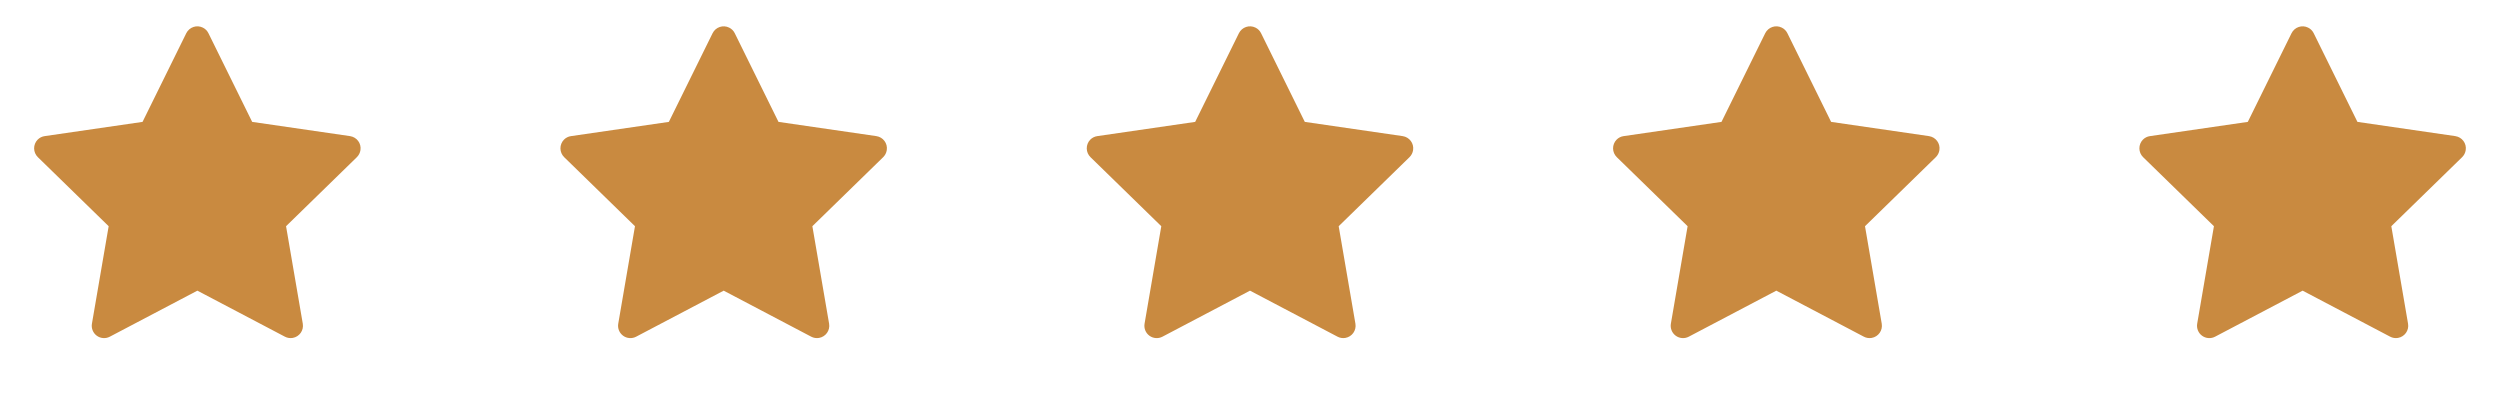 <svg width="114" height="18" viewBox="0 0 114 18" fill="none" xmlns="http://www.w3.org/2000/svg">
<path d="M15.962 6.207L11.499 5.558L9.504 1.513C9.45 1.403 9.36 1.313 9.249 1.259C8.972 1.121 8.634 1.236 8.495 1.513L6.5 5.558L2.037 6.207C1.914 6.224 1.801 6.282 1.715 6.37C1.611 6.477 1.554 6.621 1.556 6.771C1.558 6.92 1.619 7.062 1.726 7.167L4.955 10.315L4.192 14.76C4.174 14.864 4.186 14.97 4.225 15.067C4.265 15.165 4.33 15.249 4.415 15.31C4.5 15.372 4.601 15.409 4.705 15.416C4.81 15.424 4.915 15.402 5.008 15.353L9 13.254L12.992 15.353C13.101 15.411 13.227 15.43 13.348 15.409C13.654 15.356 13.86 15.066 13.807 14.76L13.044 10.315L16.273 7.167C16.361 7.08 16.419 6.968 16.437 6.845C16.484 6.537 16.27 6.253 15.962 6.207Z" fill="#C98A40"/>
<path d="M39.962 6.207L35.499 5.558L33.504 1.513C33.45 1.403 33.36 1.313 33.249 1.259C32.971 1.121 32.634 1.236 32.495 1.513L30.5 5.558L26.037 6.207C25.914 6.224 25.801 6.282 25.715 6.37C25.611 6.477 25.554 6.621 25.556 6.771C25.558 6.92 25.619 7.062 25.726 7.167L28.955 10.315L28.192 14.76C28.174 14.864 28.186 14.97 28.225 15.067C28.265 15.165 28.331 15.249 28.415 15.31C28.5 15.372 28.601 15.409 28.706 15.416C28.81 15.424 28.915 15.402 29.008 15.353L33 13.254L36.992 15.353C37.101 15.411 37.227 15.43 37.349 15.409C37.654 15.356 37.86 15.066 37.807 14.76L37.044 10.315L40.273 7.167C40.361 7.08 40.419 6.968 40.437 6.845C40.484 6.537 40.27 6.253 39.962 6.207Z" fill="#C98A40"/>
<path d="M63.962 6.207L59.499 5.558L57.504 1.513C57.45 1.403 57.36 1.313 57.249 1.259C56.971 1.121 56.634 1.236 56.495 1.513L54.5 5.558L50.037 6.207C49.914 6.224 49.801 6.282 49.715 6.37C49.611 6.477 49.554 6.621 49.556 6.771C49.558 6.92 49.619 7.062 49.726 7.167L52.955 10.315L52.192 14.76C52.174 14.864 52.186 14.97 52.225 15.067C52.264 15.165 52.331 15.249 52.415 15.31C52.5 15.372 52.601 15.409 52.706 15.416C52.81 15.424 52.915 15.402 53.008 15.353L57 13.254L60.992 15.353C61.101 15.411 61.227 15.43 61.349 15.409C61.654 15.356 61.86 15.066 61.807 14.76L61.044 10.315L64.273 7.167C64.361 7.08 64.419 6.968 64.437 6.845C64.484 6.537 64.27 6.253 63.962 6.207Z" fill="#C98A40"/>
<path d="M87.962 6.207L83.499 5.558L81.504 1.513C81.45 1.403 81.36 1.313 81.249 1.259C80.972 1.121 80.634 1.236 80.495 1.513L78.5 5.558L74.037 6.207C73.914 6.224 73.801 6.282 73.715 6.37C73.611 6.477 73.554 6.621 73.556 6.771C73.558 6.92 73.619 7.062 73.726 7.167L76.955 10.315L76.192 14.76C76.174 14.864 76.186 14.97 76.225 15.067C76.264 15.165 76.331 15.249 76.415 15.31C76.5 15.372 76.601 15.409 76.706 15.416C76.81 15.424 76.915 15.402 77.008 15.353L81 13.254L84.992 15.353C85.101 15.411 85.227 15.43 85.349 15.409C85.654 15.356 85.86 15.066 85.807 14.76L85.044 10.315L88.273 7.167C88.361 7.08 88.419 6.968 88.437 6.845C88.484 6.537 88.27 6.253 87.962 6.207Z" fill="#C98A40"/>
<path d="M111.962 6.207L107.499 5.558L105.504 1.513C105.45 1.403 105.36 1.313 105.249 1.259C104.971 1.121 104.634 1.236 104.495 1.513L102.5 5.558L98.037 6.207C97.914 6.224 97.801 6.282 97.715 6.37C97.611 6.477 97.554 6.621 97.556 6.771C97.558 6.92 97.619 7.062 97.726 7.167L100.955 10.315L100.192 14.76C100.174 14.864 100.186 14.97 100.225 15.067C100.265 15.165 100.33 15.249 100.415 15.31C100.5 15.372 100.601 15.409 100.705 15.416C100.81 15.424 100.915 15.402 101.008 15.353L105 13.254L108.992 15.353C109.101 15.411 109.227 15.43 109.348 15.409C109.654 15.356 109.86 15.066 109.807 14.76L109.044 10.315L112.273 7.167C112.361 7.08 112.419 6.968 112.437 6.845C112.484 6.537 112.27 6.253 111.962 6.207Z" fill="#C98A40"/>
</svg>
